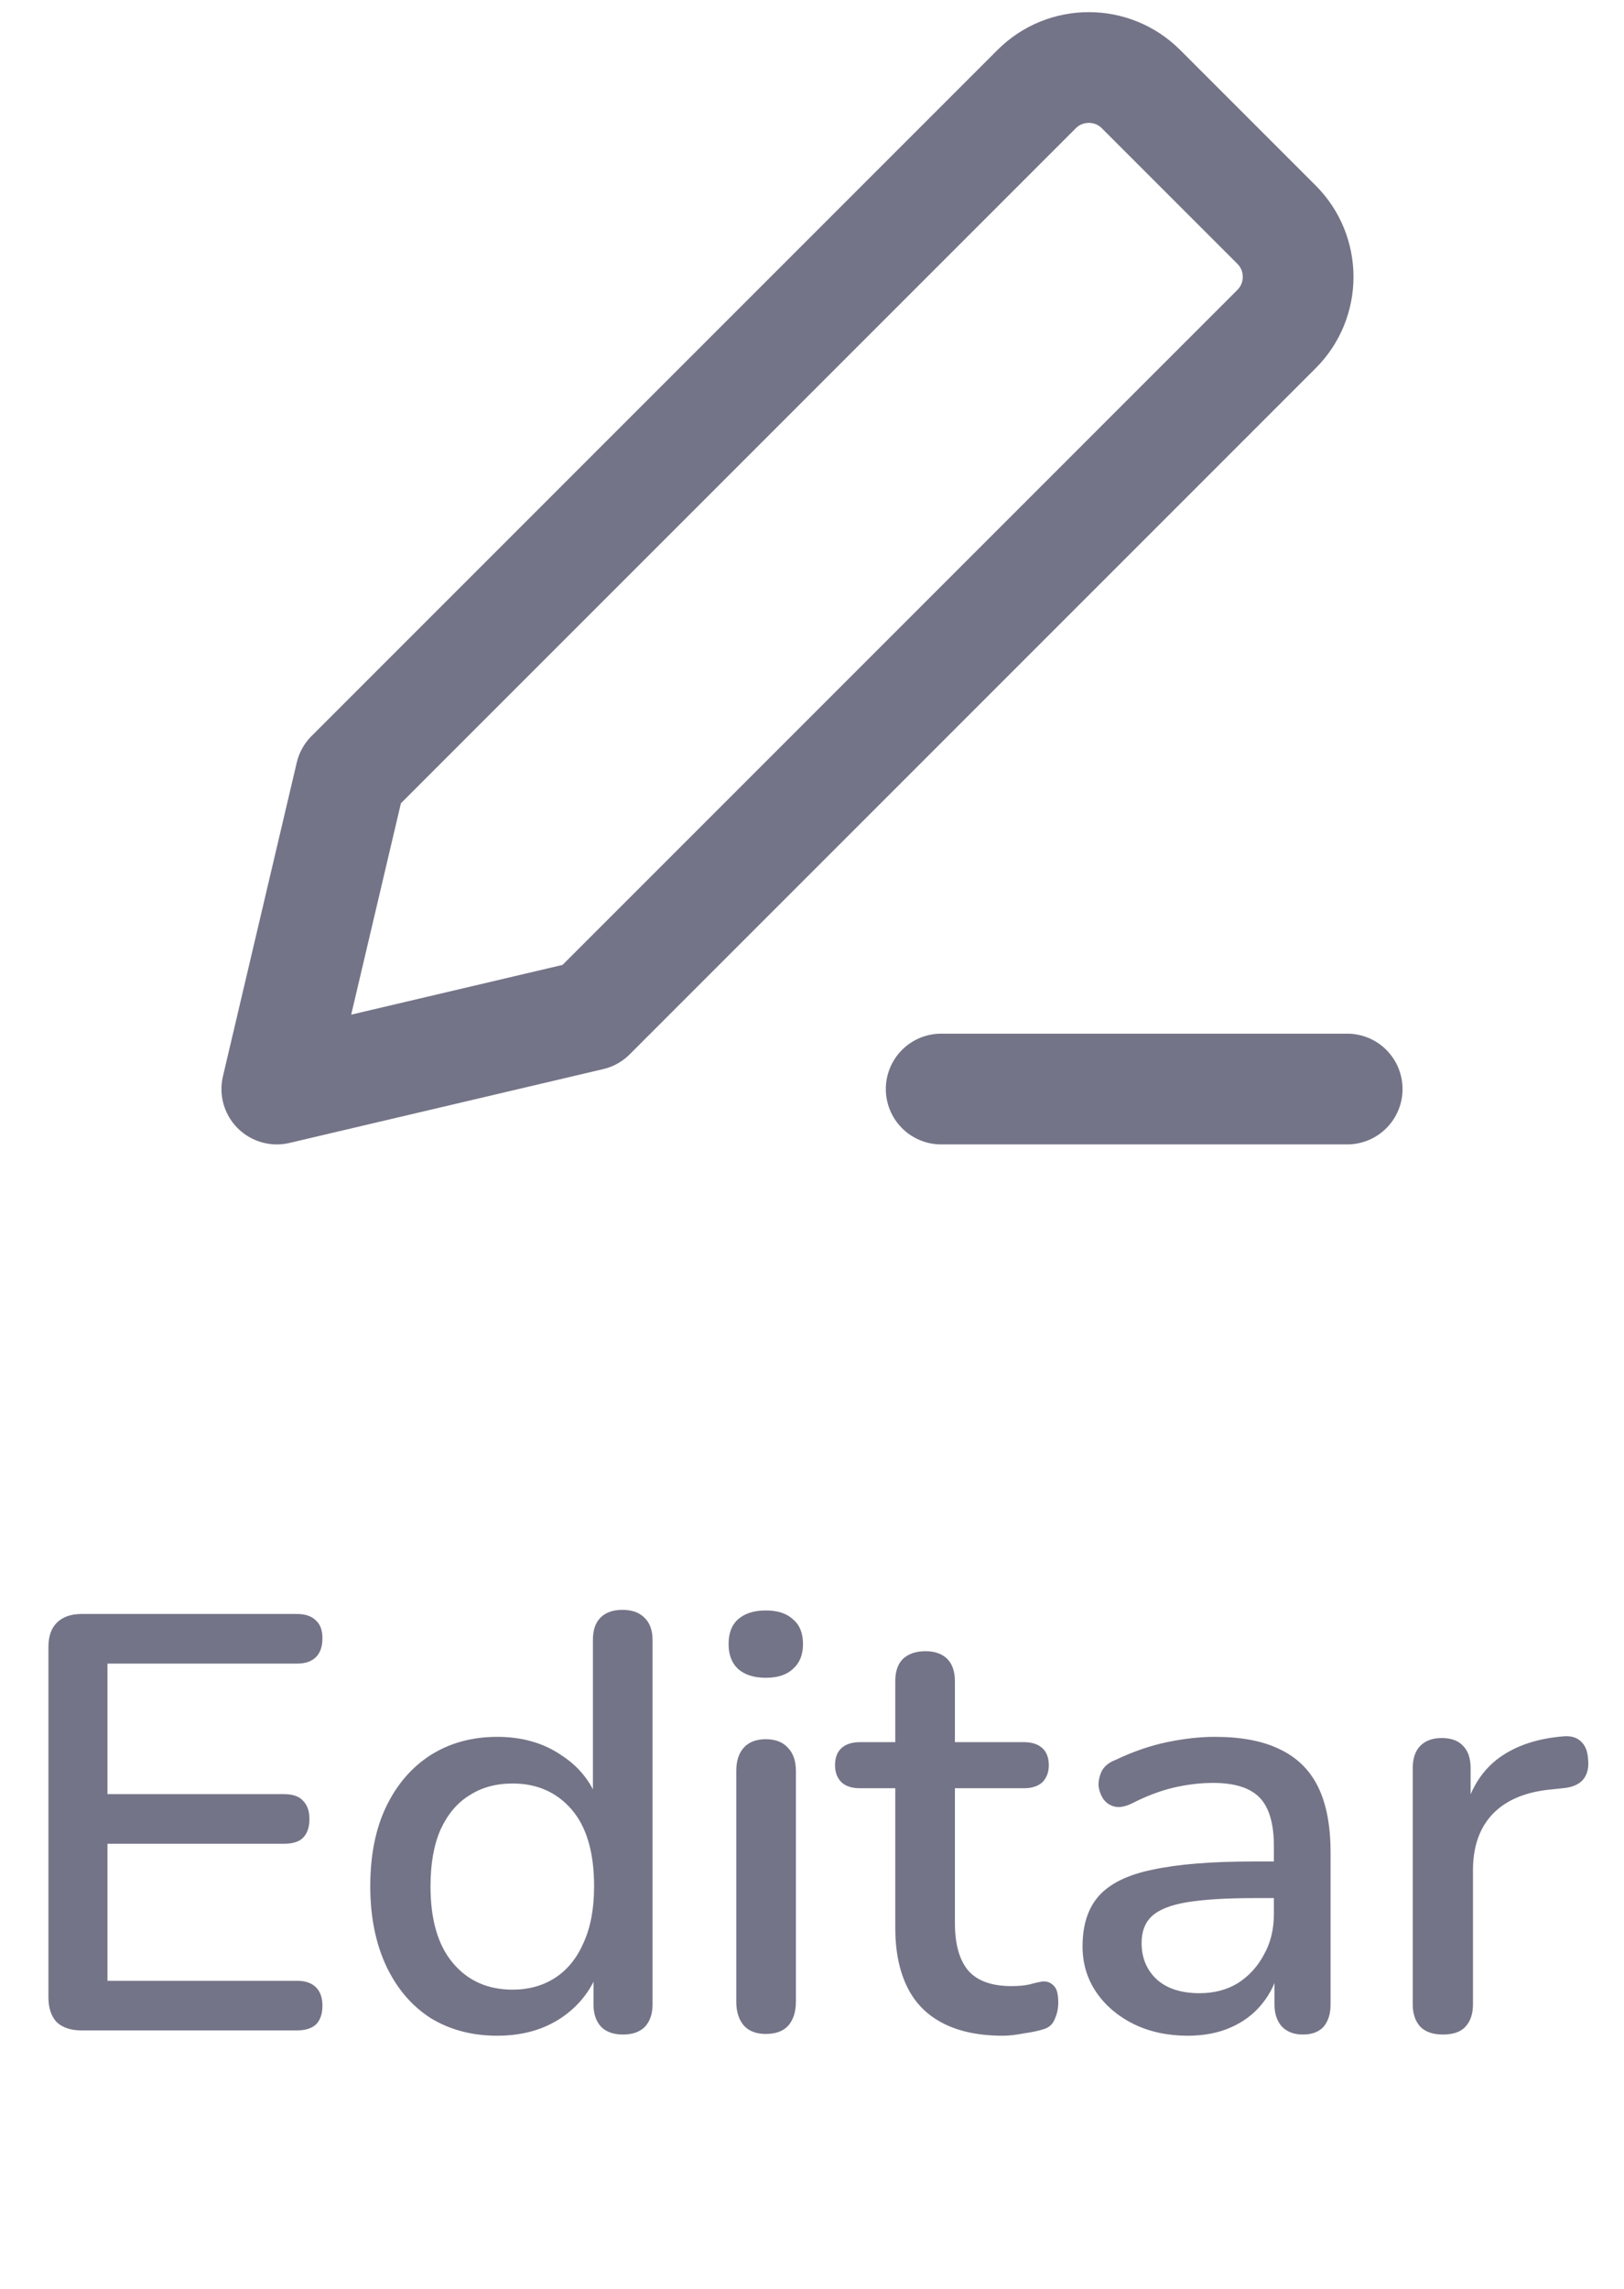 <svg width="22" height="31" viewBox="0 0 22 31" fill="none" xmlns="http://www.w3.org/2000/svg">
<path d="M3.75 14.75L8 13.75L17.293 4.457C17.683 4.067 17.683 3.433 17.293 3.043L15.457 1.207C15.067 0.817 14.433 0.817 14.043 1.207L4.75 10.5L3.75 14.75Z" stroke="#747488" stroke-width="1.5" stroke-linecap="round" stroke-linejoin="round"/>
<path d="M18.25 14.75H12.75" stroke="#747488" stroke-width="1.5" stroke-linecap="round" stroke-linejoin="round"/>
<path d="M1.104 27.5C0.96 27.5 0.848 27.463 0.768 27.388C0.693 27.308 0.656 27.196 0.656 27.052V22.308C0.656 22.164 0.693 22.055 0.768 21.98C0.848 21.9 0.96 21.86 1.104 21.86H4.024C4.136 21.86 4.221 21.889 4.28 21.948C4.339 22.001 4.368 22.081 4.368 22.188C4.368 22.3 4.339 22.385 4.28 22.444C4.221 22.503 4.136 22.532 4.024 22.532H1.456V24.3H3.848C3.965 24.3 4.051 24.329 4.104 24.388C4.163 24.447 4.192 24.529 4.192 24.636C4.192 24.748 4.163 24.833 4.104 24.892C4.051 24.945 3.965 24.972 3.848 24.972H1.456V26.828H4.024C4.136 26.828 4.221 26.857 4.28 26.916C4.339 26.975 4.368 27.057 4.368 27.164C4.368 27.276 4.339 27.361 4.28 27.42C4.221 27.473 4.136 27.5 4.024 27.5H1.104ZM6.736 27.572C6.394 27.572 6.093 27.492 5.832 27.332C5.576 27.167 5.376 26.932 5.232 26.628C5.088 26.319 5.016 25.959 5.016 25.548C5.016 25.127 5.088 24.767 5.232 24.468C5.376 24.169 5.576 23.937 5.832 23.772C6.093 23.607 6.394 23.524 6.736 23.524C7.077 23.524 7.37 23.609 7.616 23.78C7.866 23.945 8.034 24.169 8.12 24.452H8.032V22.212C8.032 22.079 8.066 21.977 8.136 21.908C8.205 21.839 8.304 21.804 8.432 21.804C8.56 21.804 8.658 21.839 8.728 21.908C8.802 21.977 8.84 22.079 8.84 22.212V27.148C8.84 27.276 8.805 27.377 8.736 27.452C8.666 27.521 8.568 27.556 8.44 27.556C8.312 27.556 8.213 27.521 8.144 27.452C8.074 27.377 8.04 27.276 8.04 27.148V26.444L8.128 26.62C8.042 26.908 7.874 27.14 7.624 27.316C7.378 27.487 7.082 27.572 6.736 27.572ZM6.944 26.948C7.162 26.948 7.354 26.895 7.52 26.788C7.685 26.681 7.813 26.524 7.904 26.316C8 26.108 8.048 25.852 8.048 25.548C8.048 25.089 7.946 24.743 7.744 24.508C7.541 24.273 7.274 24.156 6.944 24.156C6.72 24.156 6.525 24.209 6.36 24.316C6.194 24.417 6.064 24.572 5.968 24.78C5.877 24.988 5.832 25.244 5.832 25.548C5.832 26.001 5.933 26.348 6.136 26.588C6.338 26.828 6.608 26.948 6.944 26.948ZM10.374 27.548C10.246 27.548 10.148 27.511 10.078 27.436C10.009 27.356 9.974 27.247 9.974 27.108V23.988C9.974 23.849 10.009 23.743 10.078 23.668C10.148 23.593 10.246 23.556 10.374 23.556C10.502 23.556 10.601 23.593 10.67 23.668C10.745 23.743 10.782 23.849 10.782 23.988V27.108C10.782 27.247 10.748 27.356 10.678 27.436C10.609 27.511 10.508 27.548 10.374 27.548ZM10.374 22.724C10.214 22.724 10.089 22.684 9.998 22.604C9.913 22.524 9.87 22.412 9.87 22.268C9.87 22.119 9.913 22.007 9.998 21.932C10.089 21.852 10.214 21.812 10.374 21.812C10.534 21.812 10.657 21.852 10.742 21.932C10.833 22.007 10.878 22.119 10.878 22.268C10.878 22.412 10.833 22.524 10.742 22.604C10.657 22.684 10.534 22.724 10.374 22.724ZM13.584 27.572C13.264 27.572 12.994 27.516 12.776 27.404C12.557 27.292 12.394 27.127 12.288 26.908C12.181 26.689 12.128 26.423 12.128 26.108V24.22H11.648C11.541 24.22 11.458 24.193 11.4 24.14C11.341 24.081 11.312 24.004 11.312 23.908C11.312 23.807 11.341 23.729 11.4 23.676C11.458 23.623 11.541 23.596 11.648 23.596H12.128V22.772C12.128 22.639 12.162 22.537 12.232 22.468C12.306 22.399 12.408 22.364 12.536 22.364C12.664 22.364 12.762 22.399 12.832 22.468C12.901 22.537 12.936 22.639 12.936 22.772V23.596H13.872C13.978 23.596 14.061 23.623 14.12 23.676C14.178 23.729 14.208 23.807 14.208 23.908C14.208 24.004 14.178 24.081 14.12 24.14C14.061 24.193 13.978 24.22 13.872 24.22H12.936V26.044C12.936 26.327 12.994 26.54 13.112 26.684C13.234 26.828 13.432 26.9 13.704 26.9C13.8 26.9 13.882 26.892 13.952 26.876C14.026 26.855 14.088 26.841 14.136 26.836C14.194 26.836 14.242 26.857 14.28 26.9C14.317 26.937 14.336 27.012 14.336 27.124C14.336 27.204 14.32 27.279 14.288 27.348C14.261 27.417 14.21 27.463 14.136 27.484C14.072 27.505 13.984 27.524 13.872 27.54C13.765 27.561 13.669 27.572 13.584 27.572ZM16.089 27.572C15.817 27.572 15.572 27.519 15.353 27.412C15.14 27.305 14.972 27.161 14.849 26.98C14.727 26.799 14.665 26.593 14.665 26.364C14.665 26.076 14.737 25.849 14.881 25.684C15.031 25.513 15.273 25.393 15.609 25.324C15.951 25.249 16.409 25.212 16.985 25.212H17.361V25.708H16.993C16.609 25.708 16.305 25.727 16.081 25.764C15.857 25.801 15.697 25.865 15.601 25.956C15.511 26.041 15.465 26.161 15.465 26.316C15.465 26.519 15.535 26.684 15.673 26.812C15.812 26.935 16.004 26.996 16.249 26.996C16.447 26.996 16.62 26.951 16.769 26.86C16.919 26.764 17.036 26.636 17.121 26.476C17.212 26.316 17.257 26.132 17.257 25.924V25.004C17.257 24.7 17.193 24.481 17.065 24.348C16.937 24.215 16.727 24.148 16.433 24.148C16.263 24.148 16.084 24.169 15.897 24.212C15.716 24.255 15.527 24.327 15.329 24.428C15.239 24.471 15.161 24.484 15.097 24.468C15.033 24.452 14.983 24.417 14.945 24.364C14.908 24.305 14.887 24.244 14.881 24.18C14.881 24.111 14.897 24.044 14.929 23.98C14.967 23.916 15.028 23.868 15.113 23.836C15.348 23.724 15.58 23.644 15.809 23.596C16.039 23.548 16.255 23.524 16.457 23.524C16.815 23.524 17.108 23.58 17.337 23.692C17.572 23.804 17.745 23.975 17.857 24.204C17.969 24.433 18.025 24.729 18.025 25.092V27.148C18.025 27.276 17.993 27.377 17.929 27.452C17.865 27.521 17.772 27.556 17.649 27.556C17.532 27.556 17.439 27.521 17.369 27.452C17.3 27.377 17.265 27.276 17.265 27.148V26.628H17.337C17.295 26.825 17.215 26.996 17.097 27.14C16.985 27.279 16.844 27.385 16.673 27.46C16.503 27.535 16.308 27.572 16.089 27.572ZM19.546 27.556C19.413 27.556 19.312 27.521 19.242 27.452C19.173 27.377 19.138 27.276 19.138 27.148V23.948C19.138 23.815 19.173 23.713 19.242 23.644C19.312 23.575 19.408 23.54 19.53 23.54C19.658 23.54 19.754 23.575 19.818 23.644C19.888 23.713 19.922 23.815 19.922 23.948V24.532H19.842C19.928 24.212 20.085 23.969 20.314 23.804C20.544 23.639 20.837 23.543 21.194 23.516C21.29 23.511 21.365 23.535 21.418 23.588C21.477 23.641 21.509 23.724 21.514 23.836C21.525 23.948 21.501 24.039 21.442 24.108C21.384 24.172 21.293 24.209 21.17 24.22L21.018 24.236C20.672 24.268 20.408 24.377 20.226 24.564C20.045 24.751 19.954 25.007 19.954 25.332V27.148C19.954 27.276 19.92 27.377 19.85 27.452C19.786 27.521 19.685 27.556 19.546 27.556Z" fill="#747488"/>
</svg>
